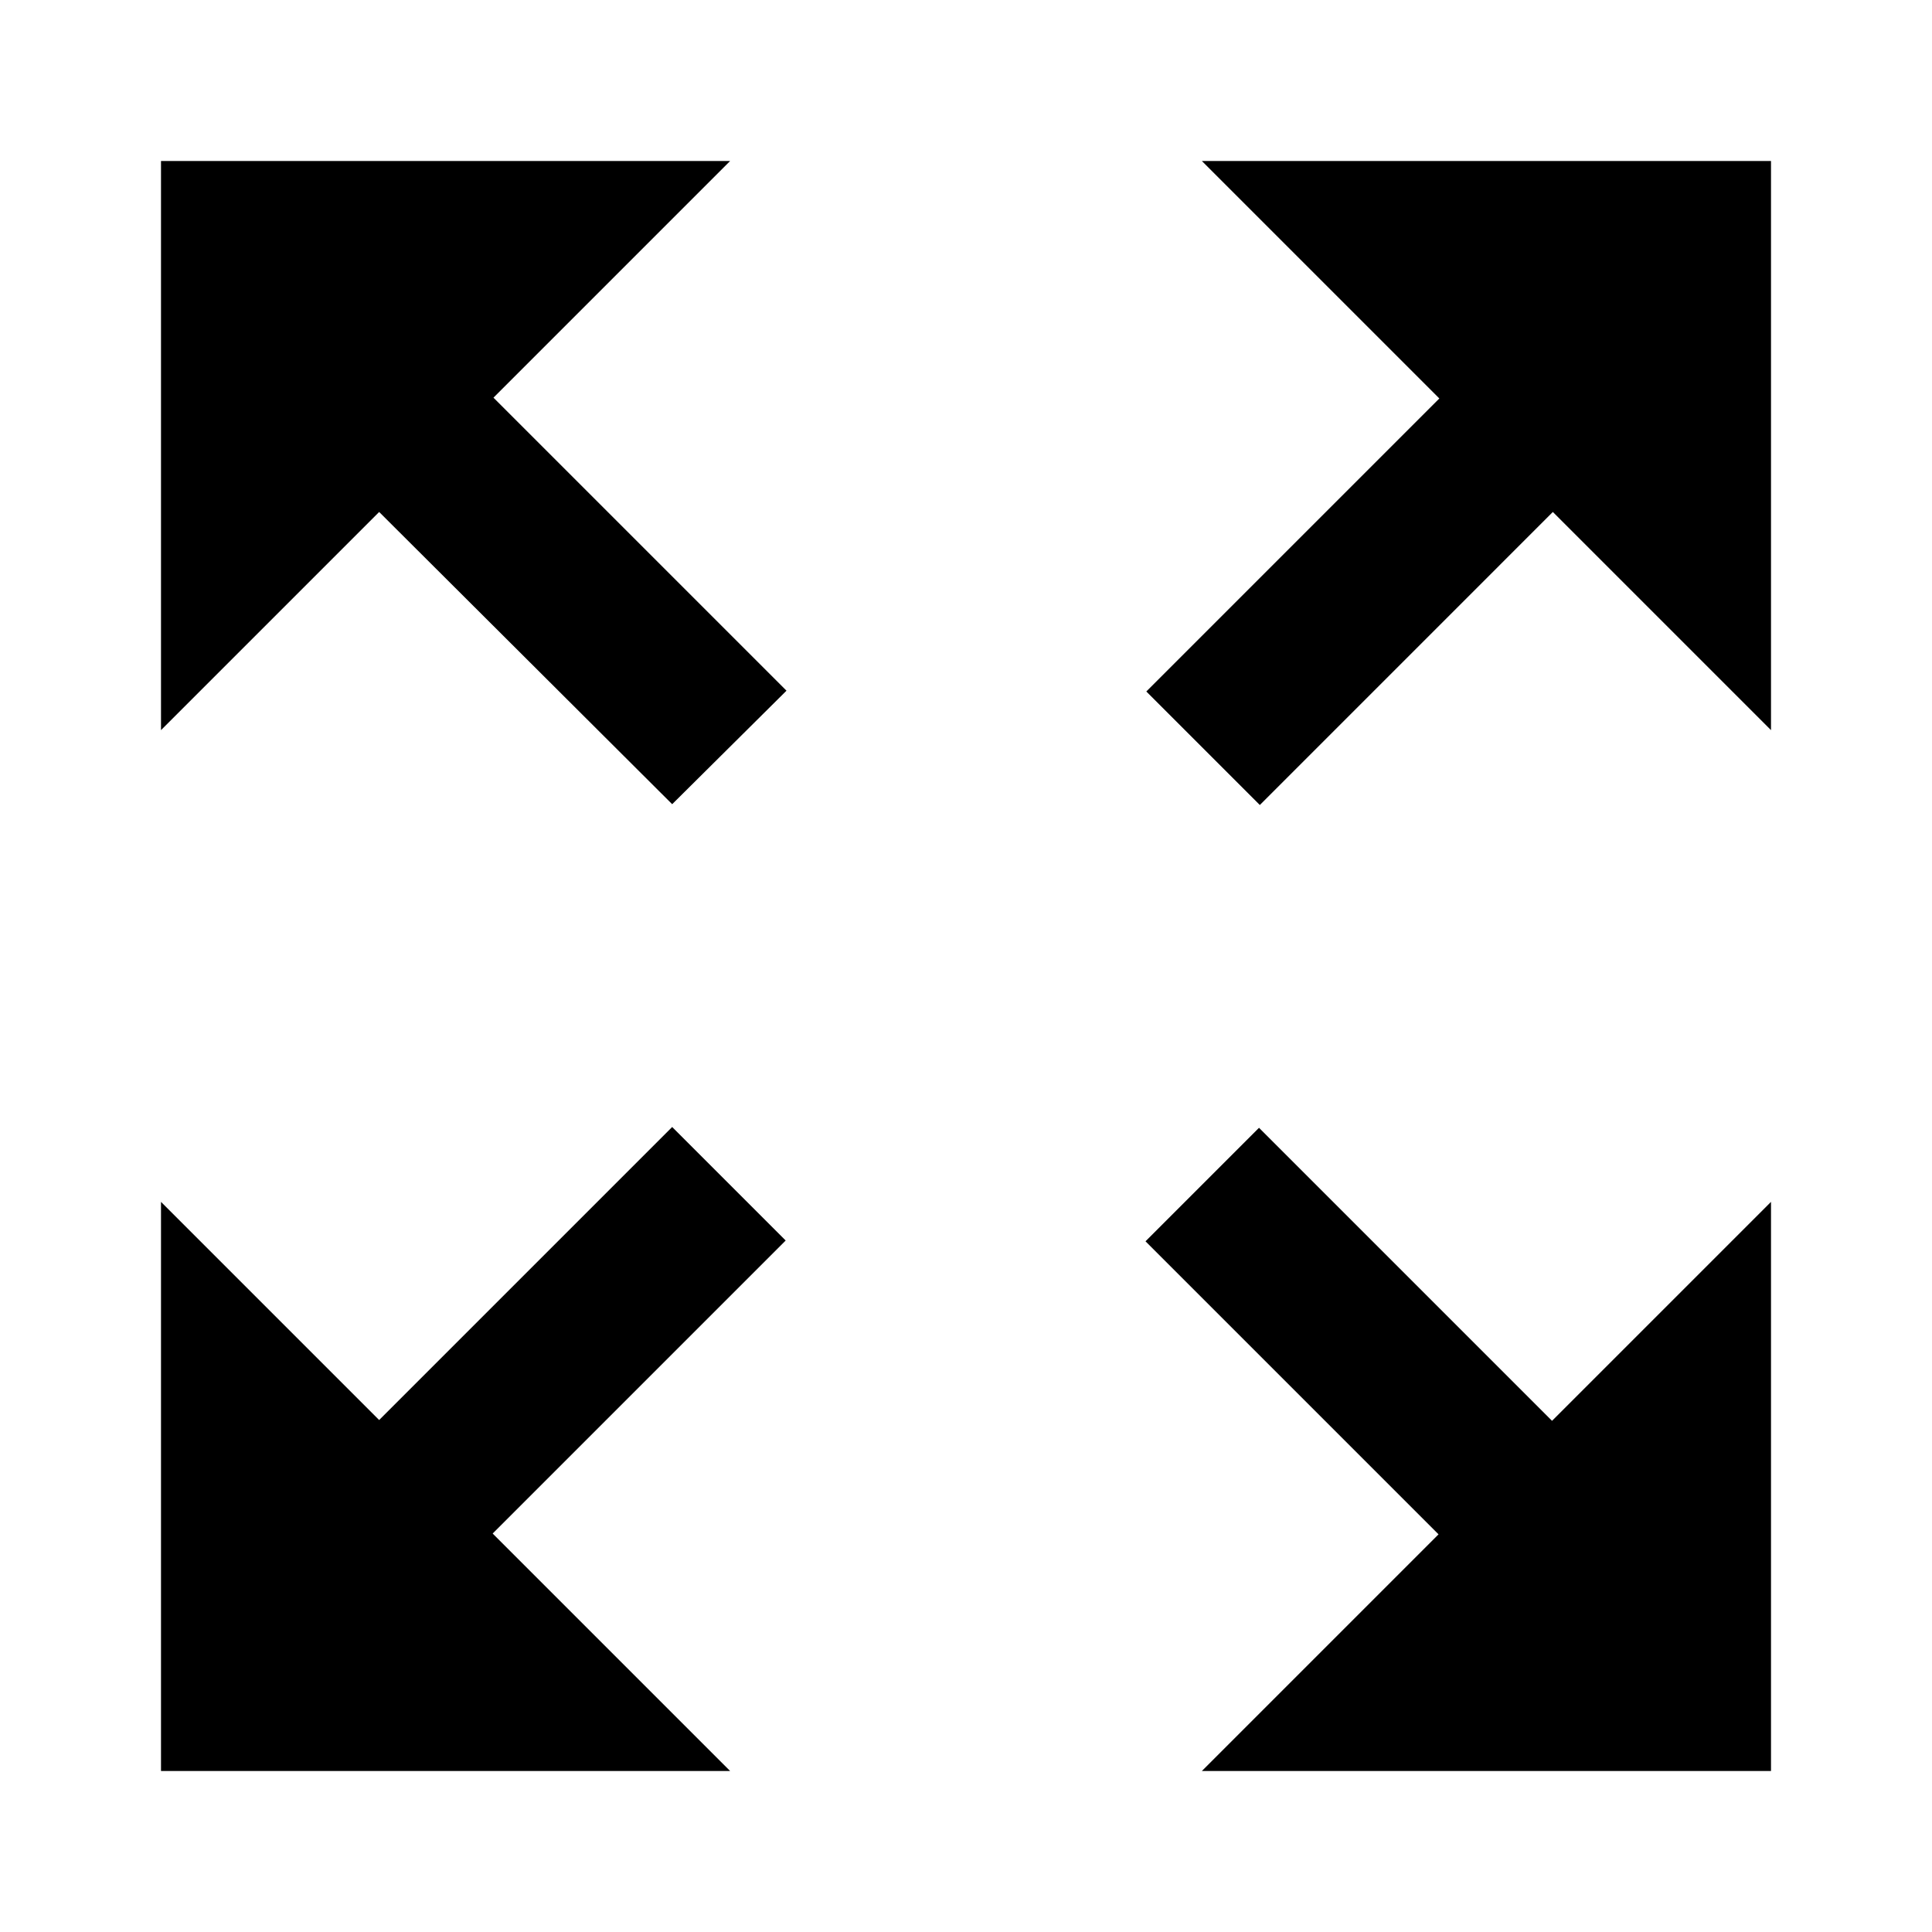 <svg xmlns="http://www.w3.org/2000/svg" viewBox="0 0 24 24"><path d="M2 14.93l2.71 2.71L8.35 14l1.41 1.41-3.64 3.64L9.07 22H2v-7.07zM2 2h7.07L6.13 4.94l3.64 3.64-1.42 1.41-3.64-3.63L2 9.07V2zm20 20h-7.07l2.94-2.94-3.64-3.64 1.41-1.41 3.64 3.64L22 14.93V22zm0-12.93l-2.71-2.71L15.65 10l-1.41-1.41 3.64-3.64L14.93 2H22v7.07z"/></svg>